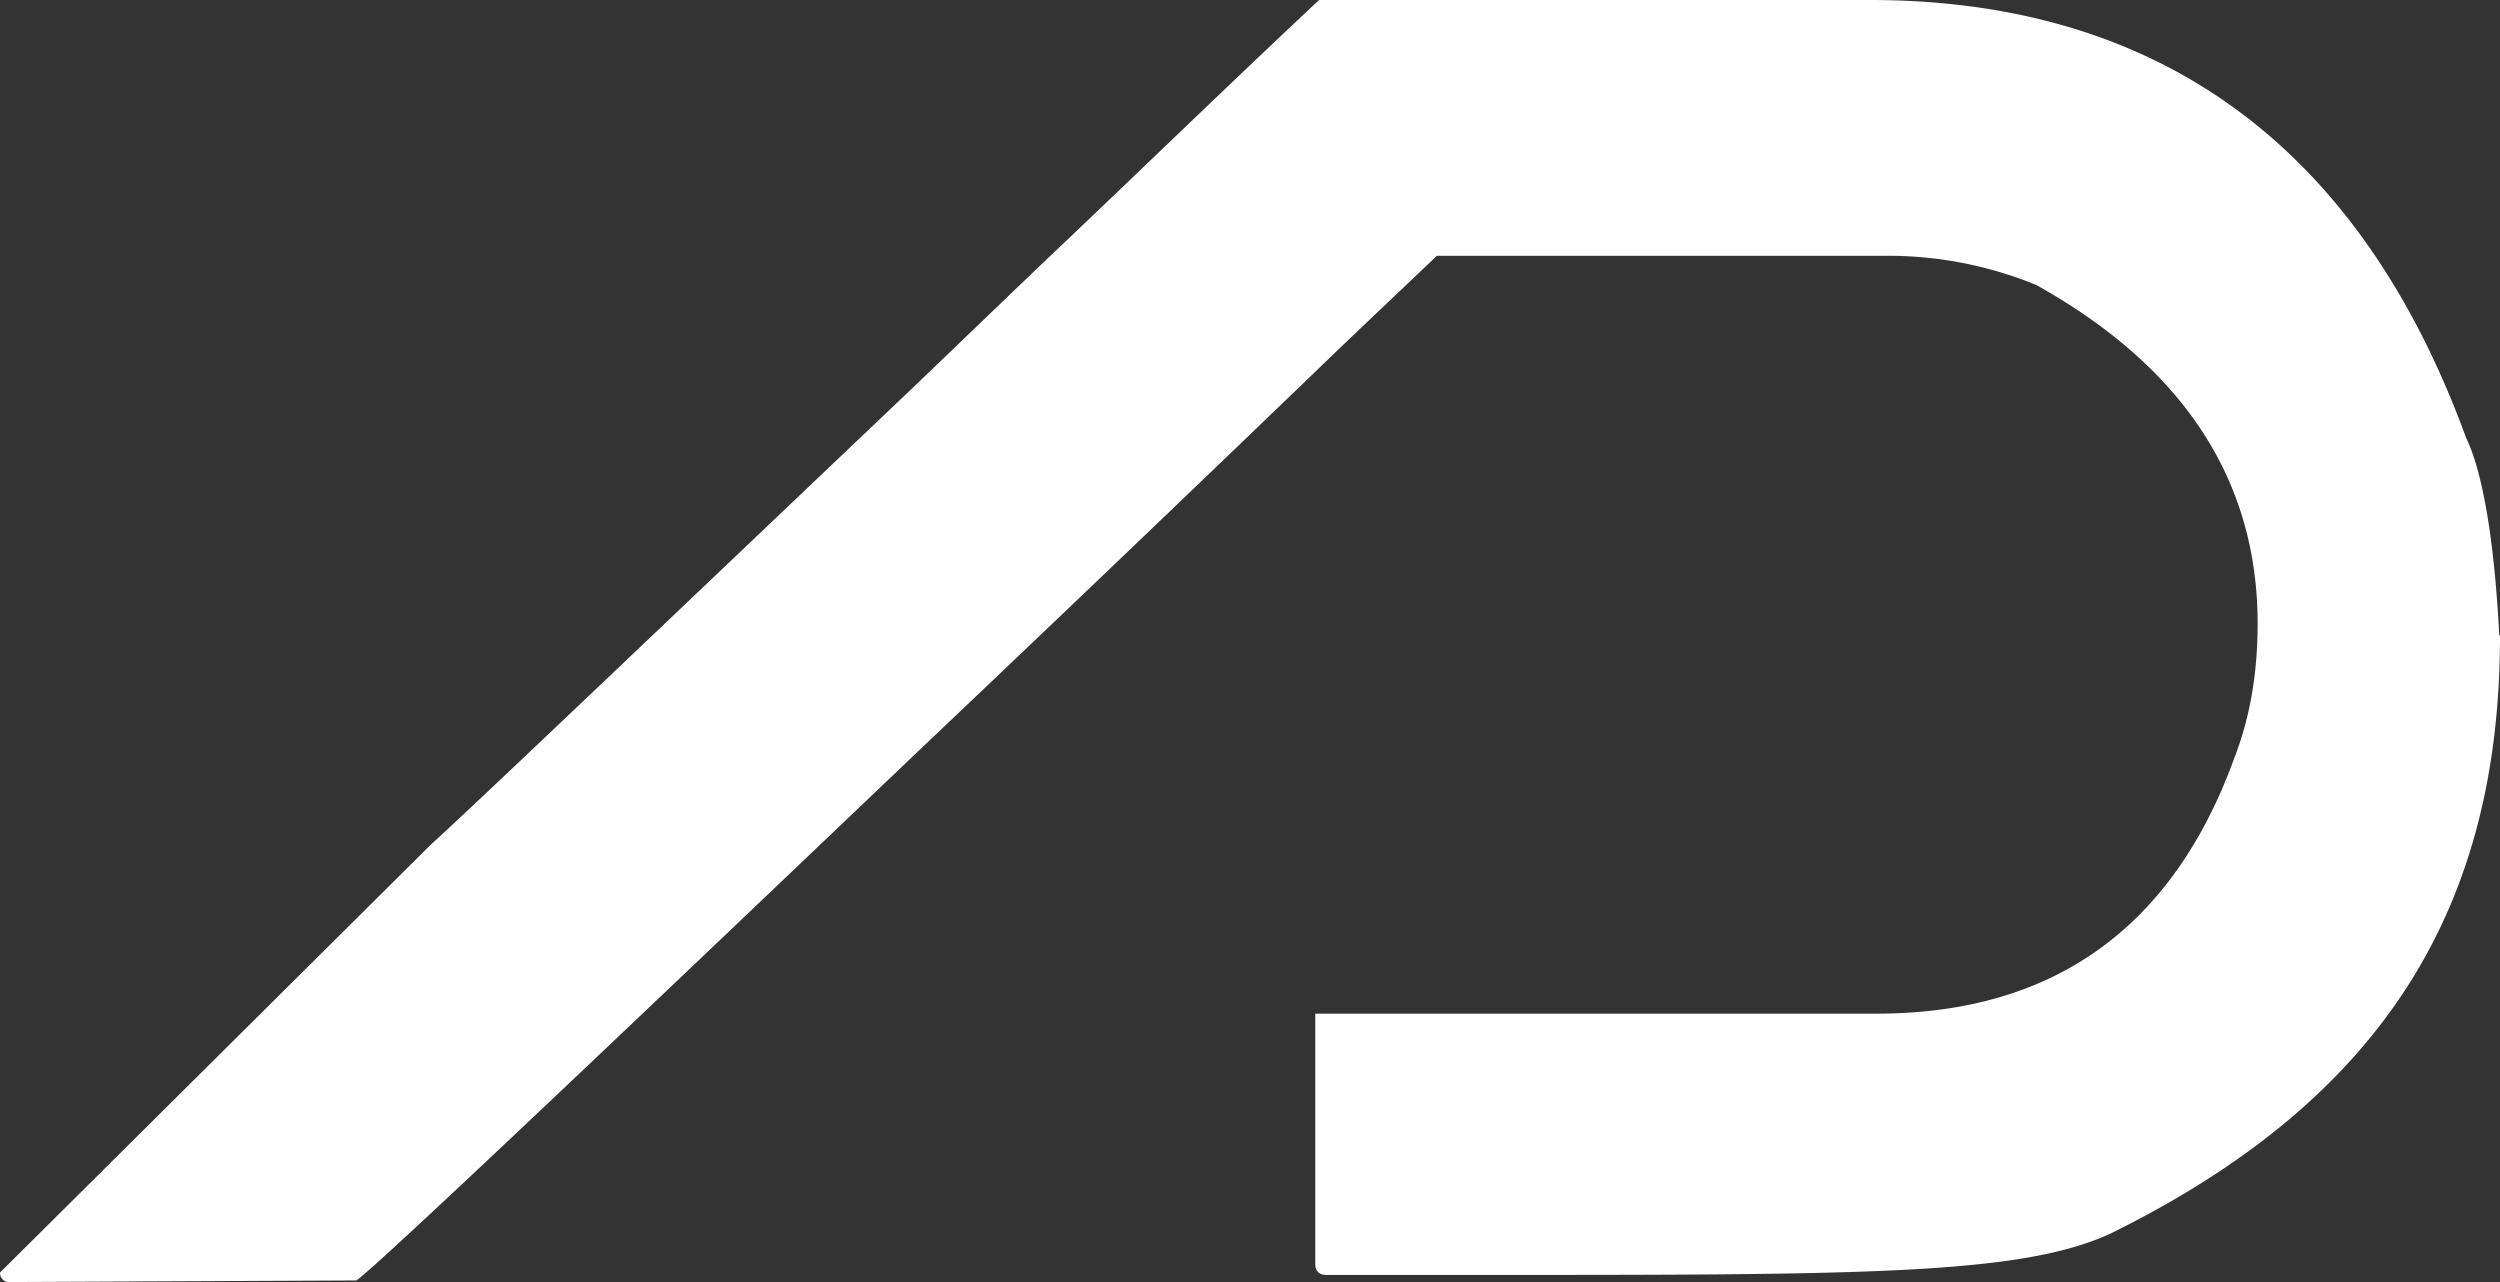 <svg xmlns="http://www.w3.org/2000/svg" width="39" height="20" fill="none"><rect width="100%" height="100%" fill="#333333" stroke="none"/><path fill="#fff" d="M39 9.914c0 4.138-1.72 7.18-6.063 9.323-1.416.665-3.944.652-10.253.652h-1.99c-.117 0-.176-.061-.176-.172v-3.904h8.755c2.763 0 4.624-1.343 5.583-3.99.235-.604.363-1.293.363-2.094 0-2.217-1.135-3.99-3.453-5.283a6.1 6.1 0 0 0-2.34-.456h-7.011c-.656.628-1.276 1.207-1.885 1.798a1157 1157 0 0 1-6.25 5.973c-5.501 5.246-8.393 7.98-8.72 8.214L.14 20C.06 20 0 19.938 0 19.852l6.707-6.662c.796-.727 3.312-3.128 7.561-7.168.656-.628 1.37-1.318 2.119-2.032 1.275-1.207 2.657-2.55 4.19-3.99h8.591c4.506 0 7.643 2.278 9.305 6.835.234.48.433 1.478.515 3.066z"/></svg>